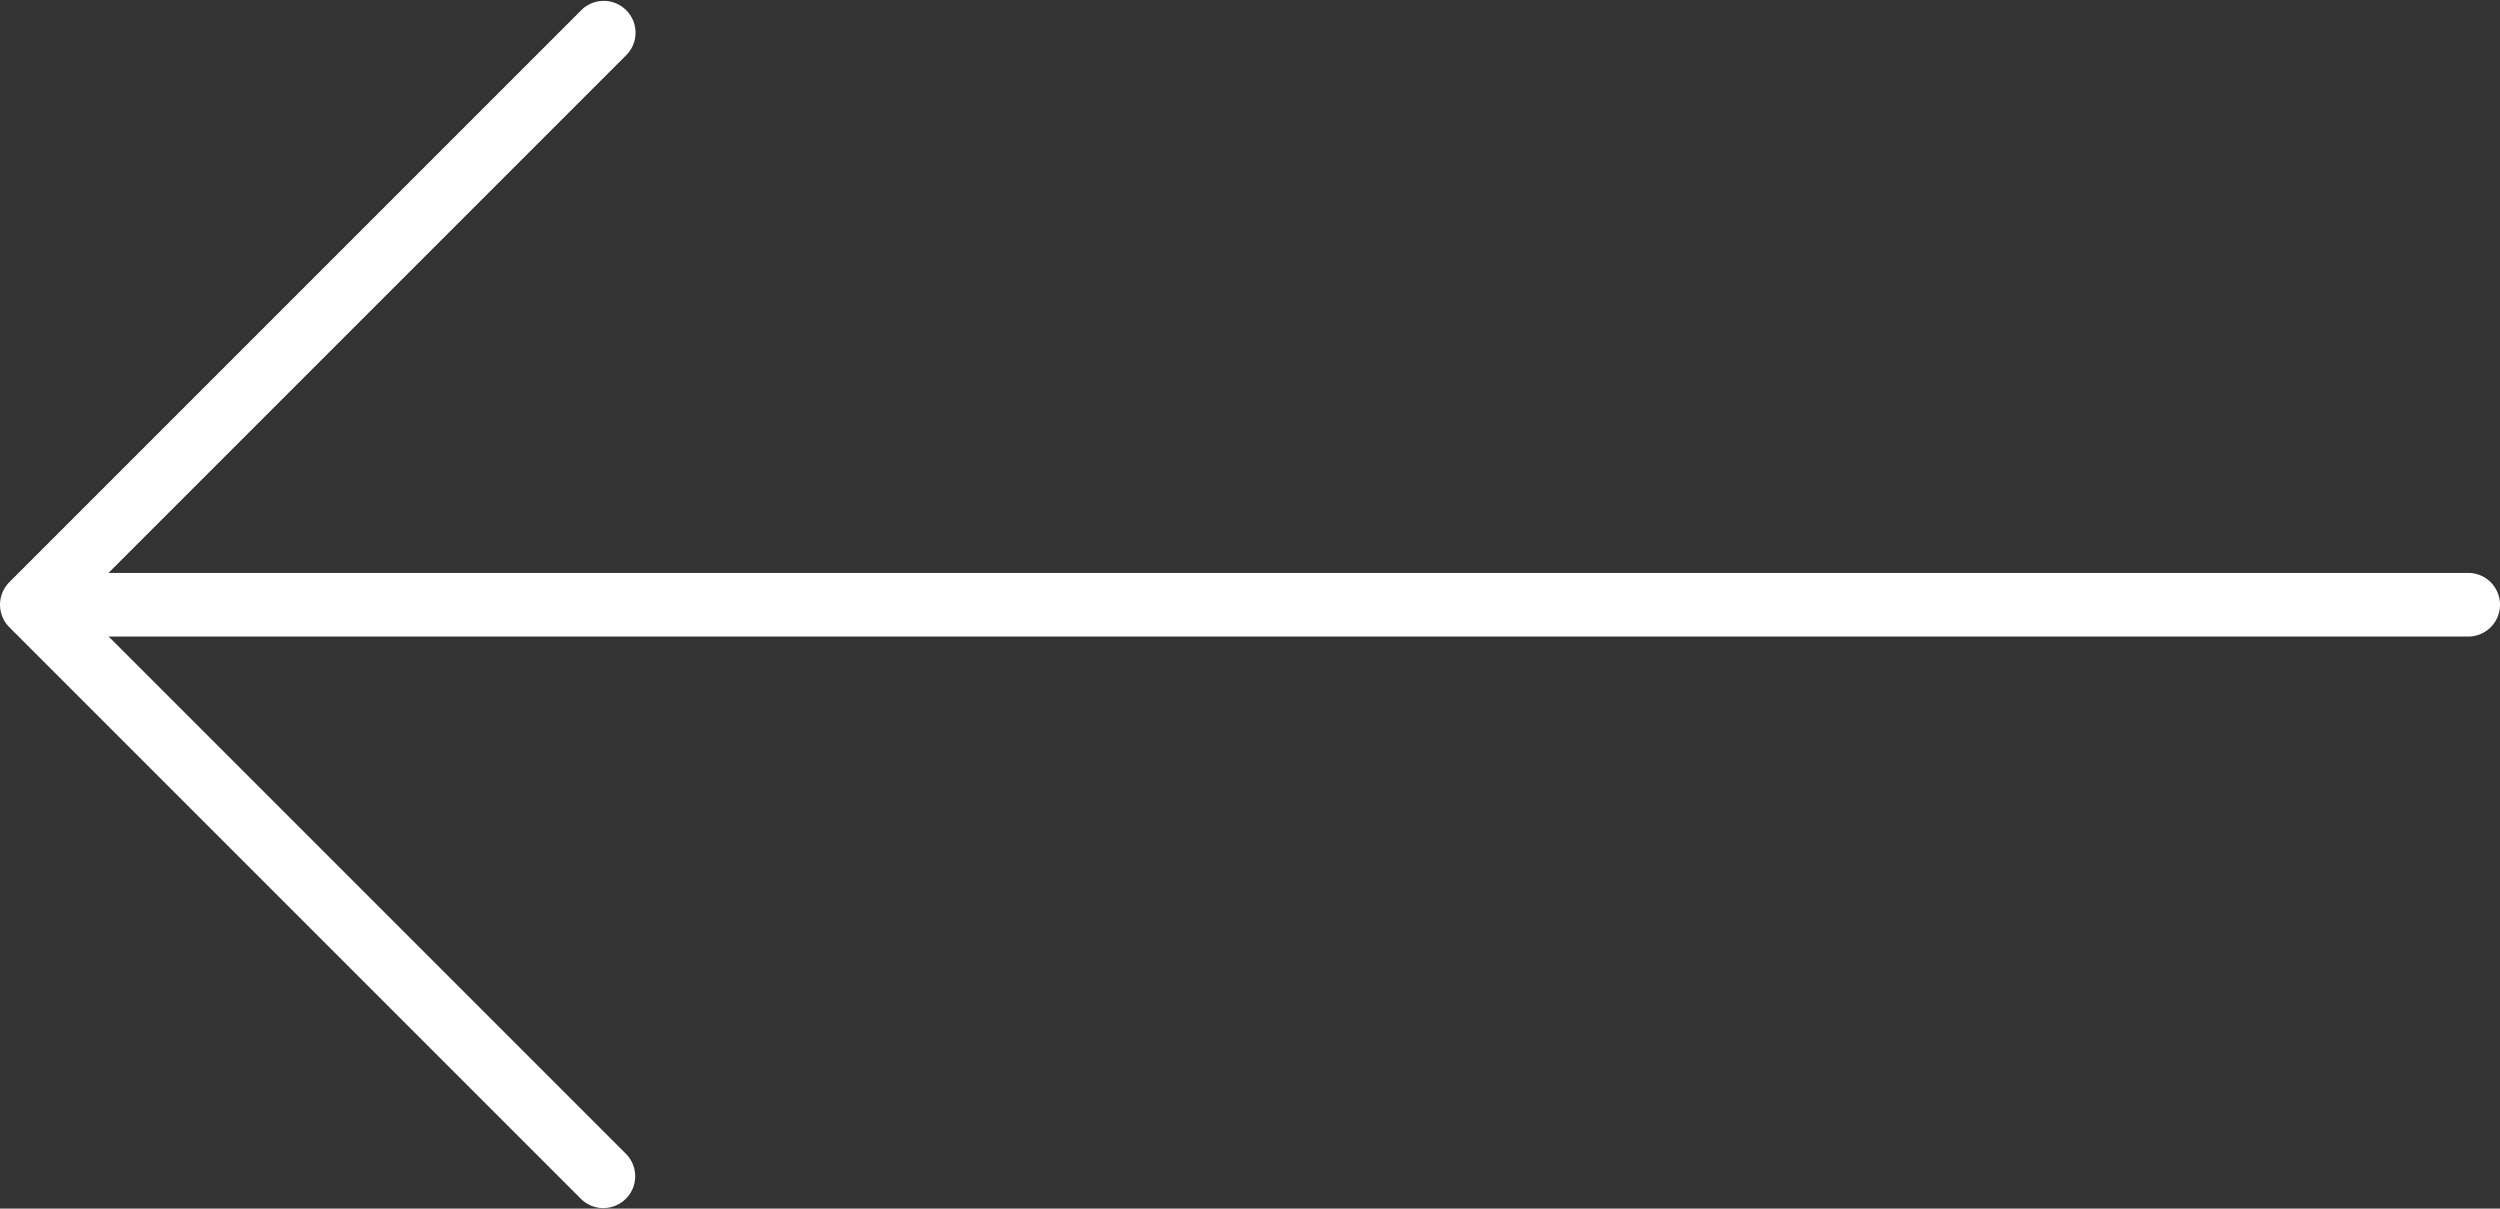 <svg xmlns="http://www.w3.org/2000/svg" width="25.685" height="12.417" viewBox="0 0 25.685 12.417"><rect x="0" y="0" width="25.685" height="12.417" fill="#333333" stroke="none"/><defs><style>.a{fill:#fff;}</style></defs><g transform="translate(-2.86 65.75) rotate(180)"><path class="a" d="M15.66,59.662a.327.327,0,0,0-.071-.356L9.707,53.424a.327.327,0,0,0-.462.462l5.324,5.324H-9.673a.327.327,0,0,0-.327.327.327.327,0,0,0,.327.327H14.57L9.246,65.188a.327.327,0,0,0,.454.47l.008-.008,5.882-5.882A.328.328,0,0,0,15.66,59.662Z" transform="translate(-18.545 0)"/></g></svg>